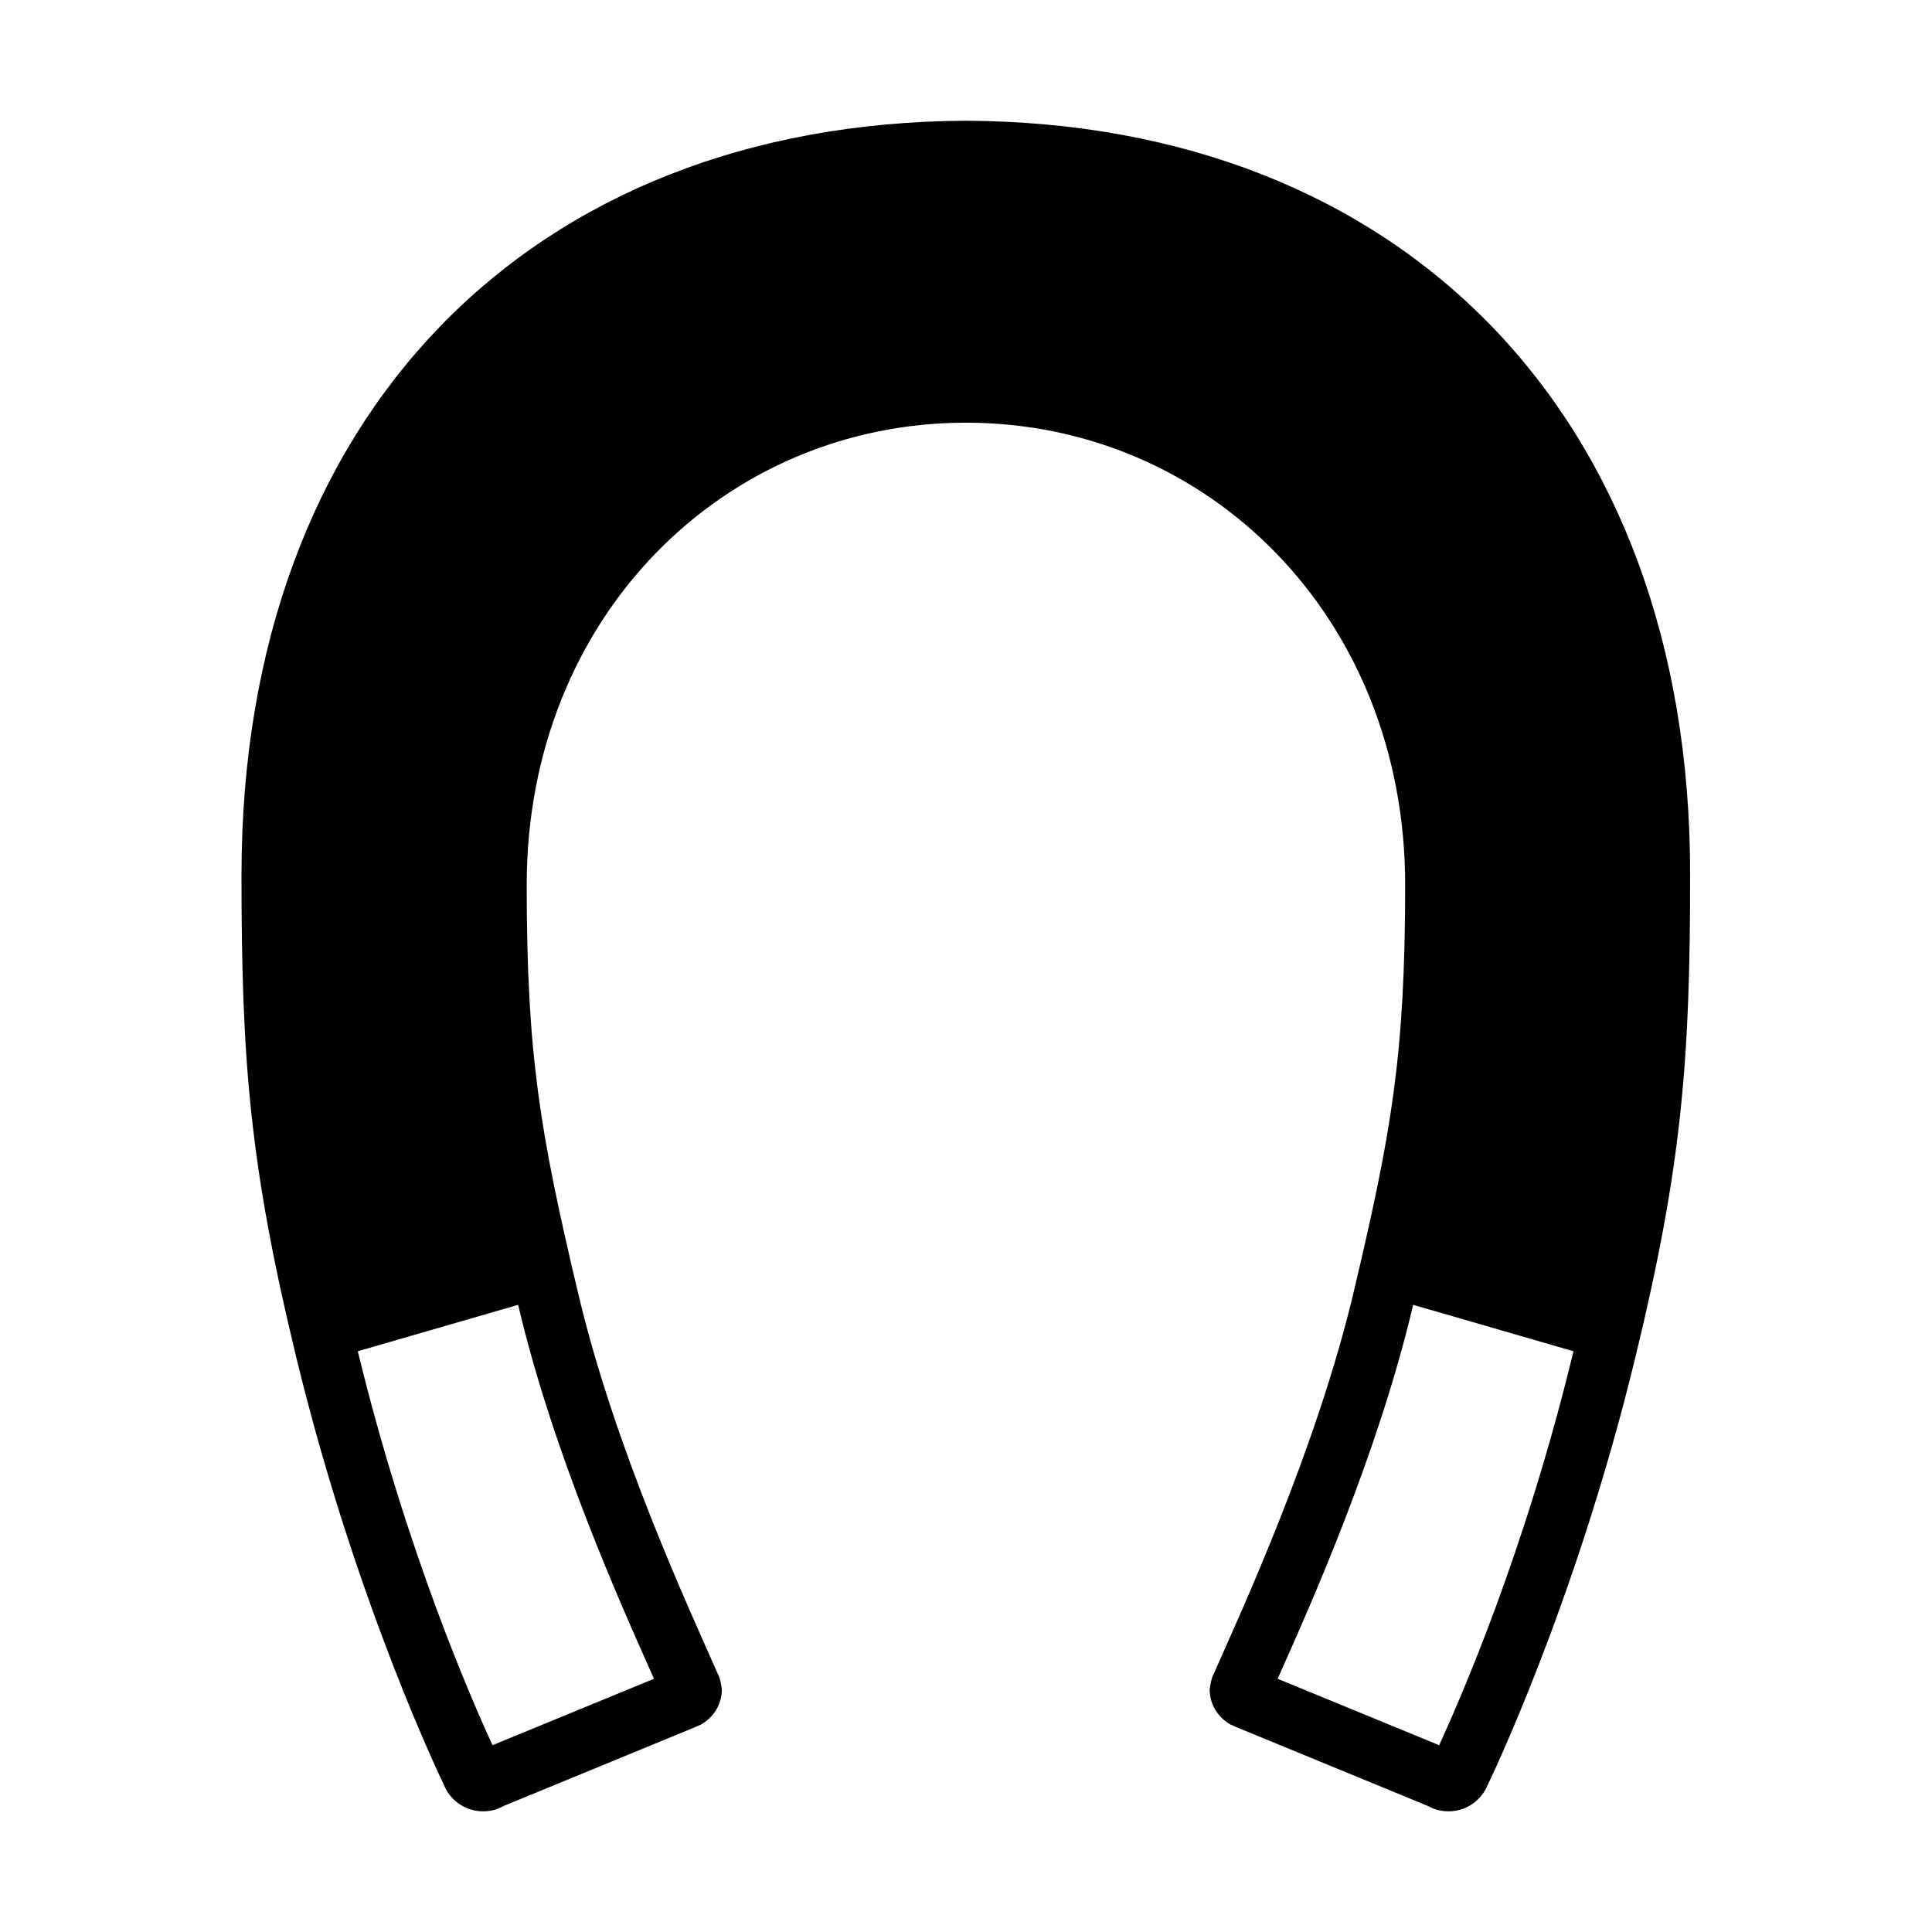 <?xml version="1.0" encoding="utf-8"?>
<!-- Generated by IcoMoon.io -->
<!DOCTYPE svg PUBLIC "-//W3C//DTD SVG 1.1//EN" "http://www.w3.org/Graphics/SVG/1.1/DTD/svg11.dtd">
<svg version="1.1" xmlns="http://www.w3.org/2000/svg" xmlns:xlink="http://www.w3.org/1999/xlink" width="32" height="32" viewBox="0 0 32 32">
<path fill="#000" d="M16 2c-7.188 0.031-12 4.85-12 12.488 0 3.050 0.131 4.8 0.906 7.988 0.994 4.106 2.444 7.081 2.444 7.081l0.037 0.081c0.119 0.212 0.344 0.363 0.612 0.363 0.087 0 0.169-0.012 0.25-0.044l0.106-0.050 3.144-1.294 0.113-0.050c0.206-0.119 0.344-0.331 0.344-0.581-0.012-0.087-0.025-0.175-0.063-0.25-0.006-0.006-0.006-0.012-0.012-0.025-0.438-1-1.7-3.7-2.313-6.319-0.619-2.619-0.844-3.9-0.844-6.731 0-4.444 3.275-7.656 7.275-7.656s7.275 3.213 7.275 7.656c0 2.831-0.231 4.113-0.85 6.731s-1.875 5.325-2.313 6.319c-0.006 0.012-0.006 0.019-0.012 0.025-0.038 0.075-0.050 0.163-0.063 0.25 0 0.25 0.137 0.462 0.344 0.581l0.113 0.050 3.144 1.294 0.106 0.050c0.081 0.031 0.163 0.044 0.25 0.044 0.269 0 0.494-0.15 0.613-0.363l0.038-0.081c0 0 1.45-2.975 2.444-7.081 0.775-3.188 0.906-4.938 0.906-7.988 0.006-7.638-4.806-12.456-11.994-12.488zM10.813 27.762c0.006 0.012 0.012 0.031 0.019 0.044l-2.675 1.1c-0.338-0.738-1.419-3.188-2.231-6.525l2.656-0.769c0.575 2.45 1.694 4.95 2.231 6.15zM23.837 28.906l-2.675-1.1c0.006-0.012 0.012-0.025 0.019-0.044 0.538-1.2 1.65-3.7 2.225-6.15l2.656 0.769c-0.806 3.337-1.887 5.787-2.225 6.525z"></path>
</svg>
